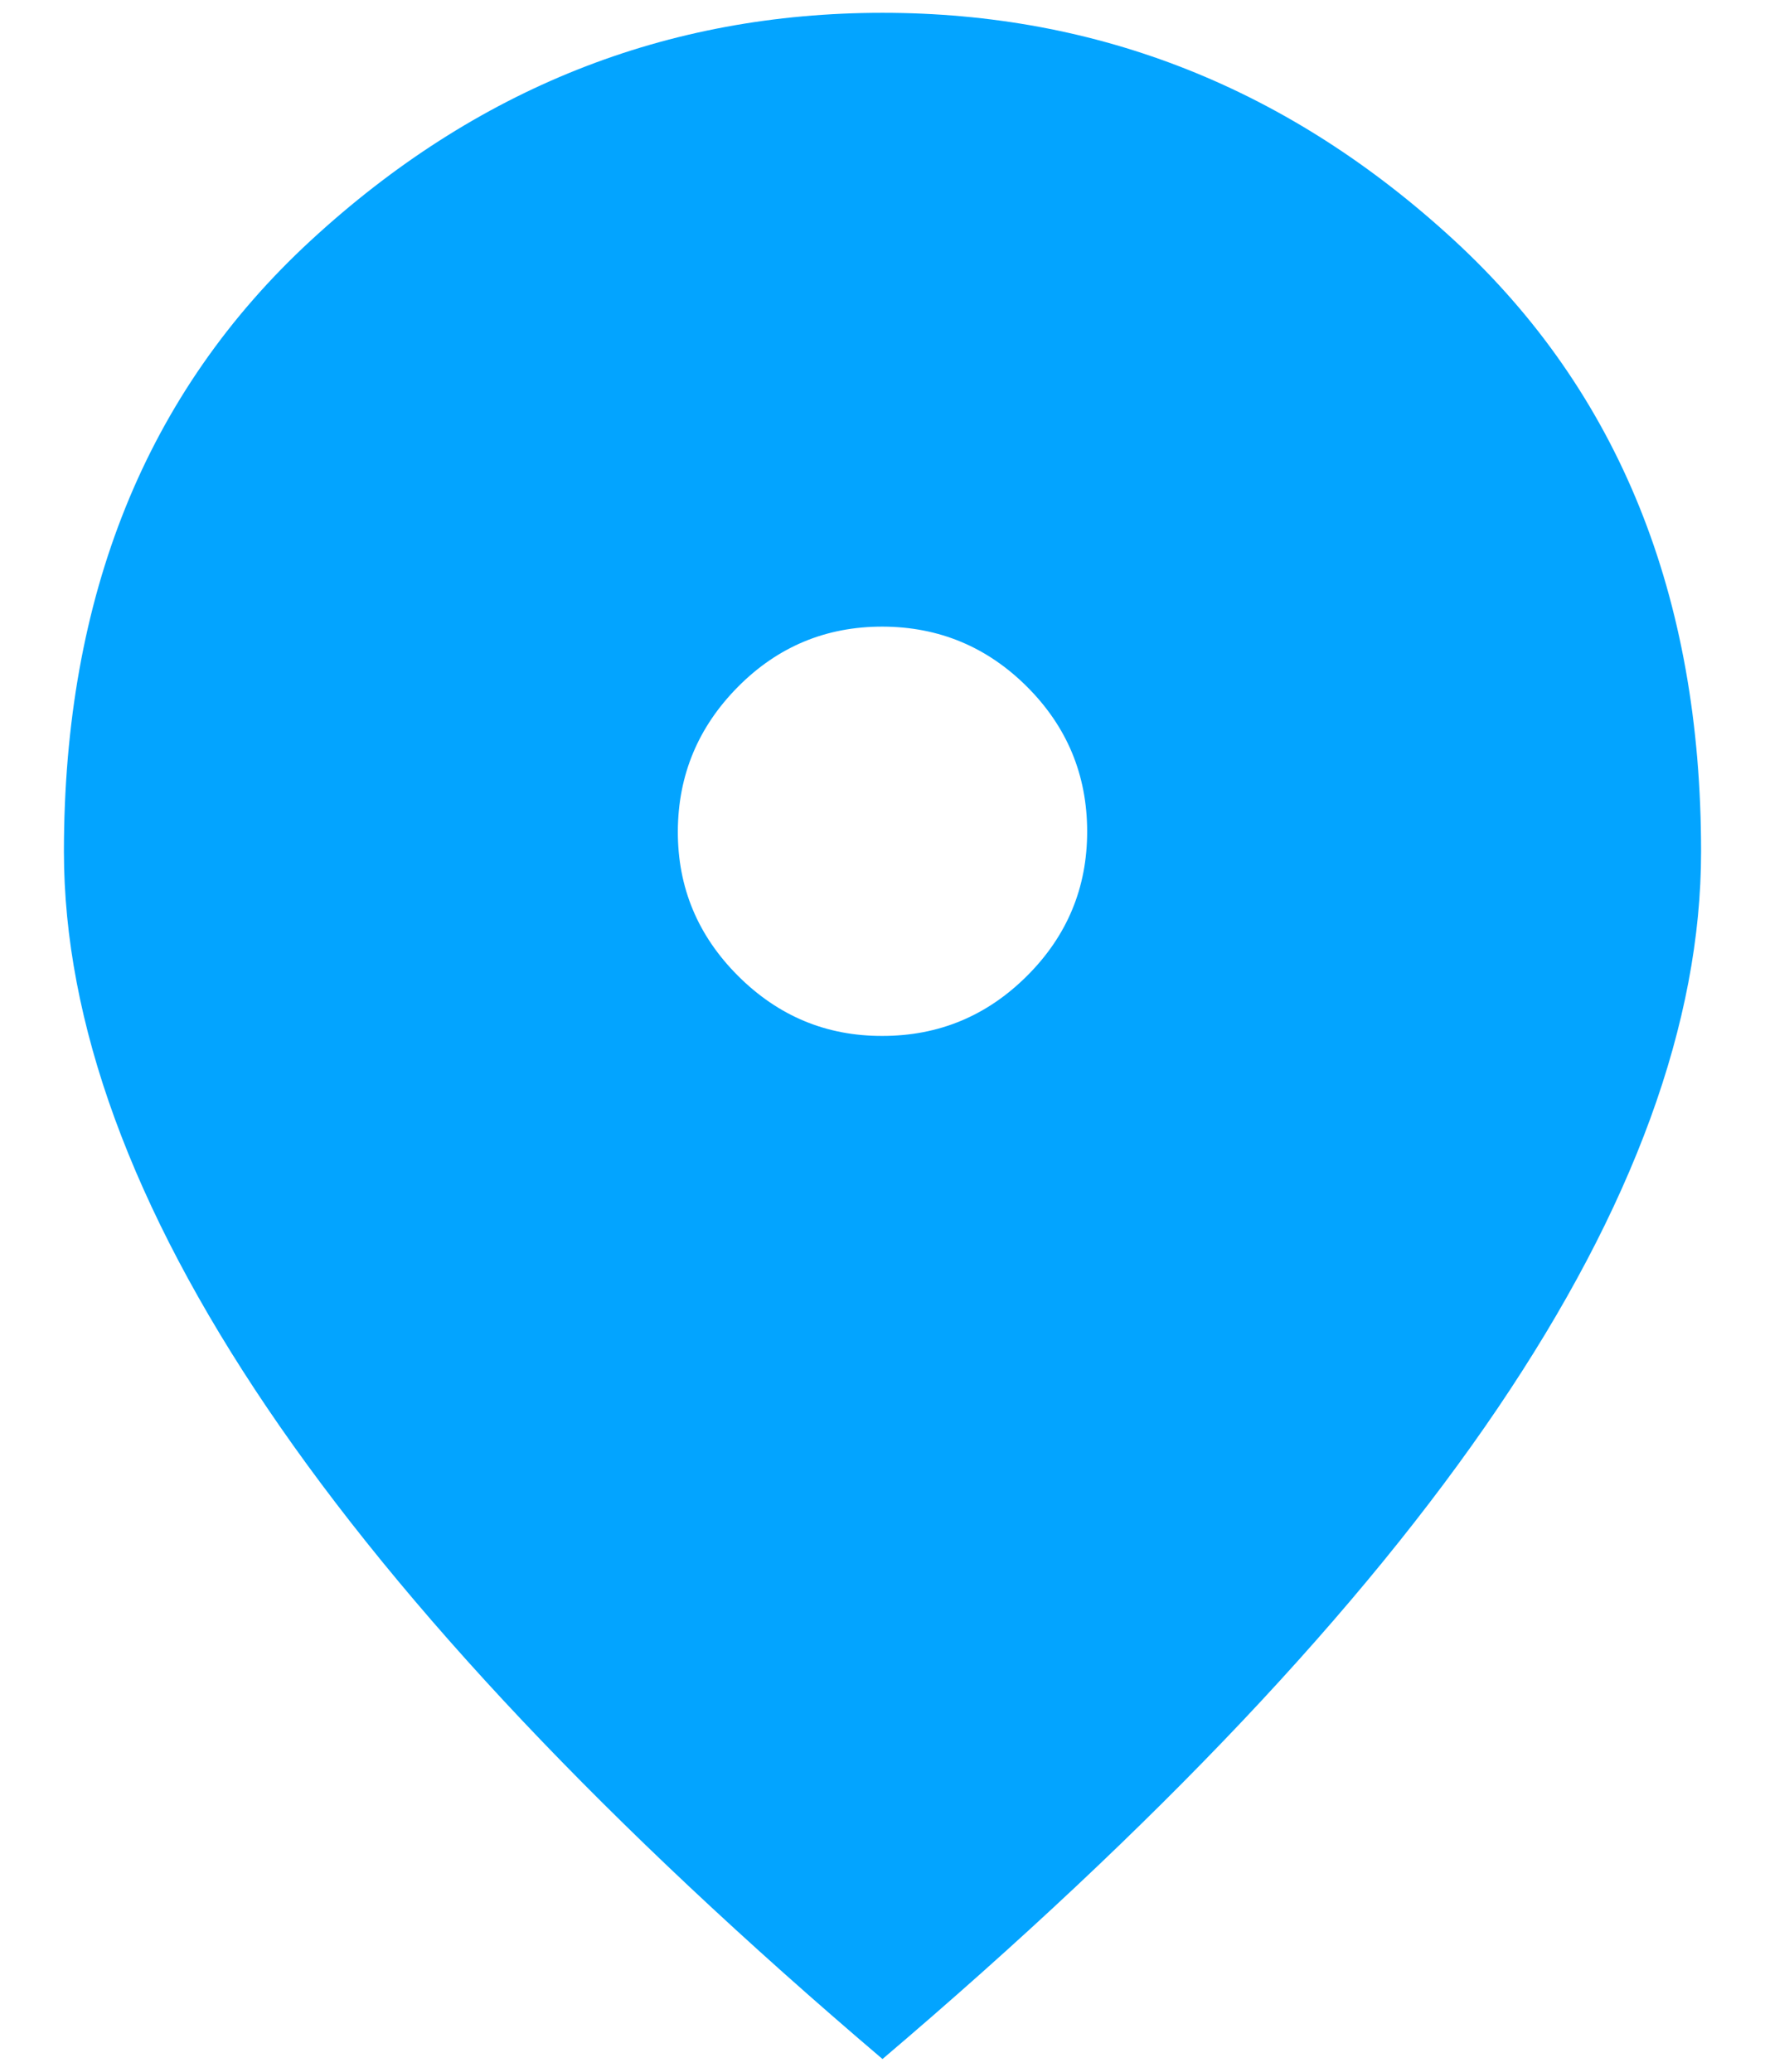 <svg width="23" height="27" viewBox="0 0 23 27" fill="none" xmlns="http://www.w3.org/2000/svg">
<path d="M11.5 13.5C12.233 13.5 12.861 13.239 13.384 12.717C13.907 12.195 14.168 11.567 14.167 10.833C14.166 10.099 13.905 9.471 13.384 8.95C12.863 8.43 12.235 8.168 11.5 8.166C10.765 8.165 10.137 8.426 9.617 8.95C9.097 9.475 8.836 10.102 8.833 10.833C8.831 11.564 9.092 12.192 9.617 12.717C10.143 13.242 10.77 13.503 11.5 13.5ZM11.5 26.833C7.922 23.789 5.25 20.961 3.484 18.351C1.718 15.74 0.834 13.323 0.833 11.1C0.833 7.766 1.906 5.111 4.051 3.133C6.196 1.155 8.679 0.167 11.5 0.167C14.321 0.167 16.805 1.155 18.951 3.133C21.096 5.111 22.168 7.766 22.167 11.1C22.167 13.322 21.284 15.739 19.517 18.351C17.751 20.962 15.079 23.79 11.5 26.833Z" fill="#03A4FF"/>
</svg>
